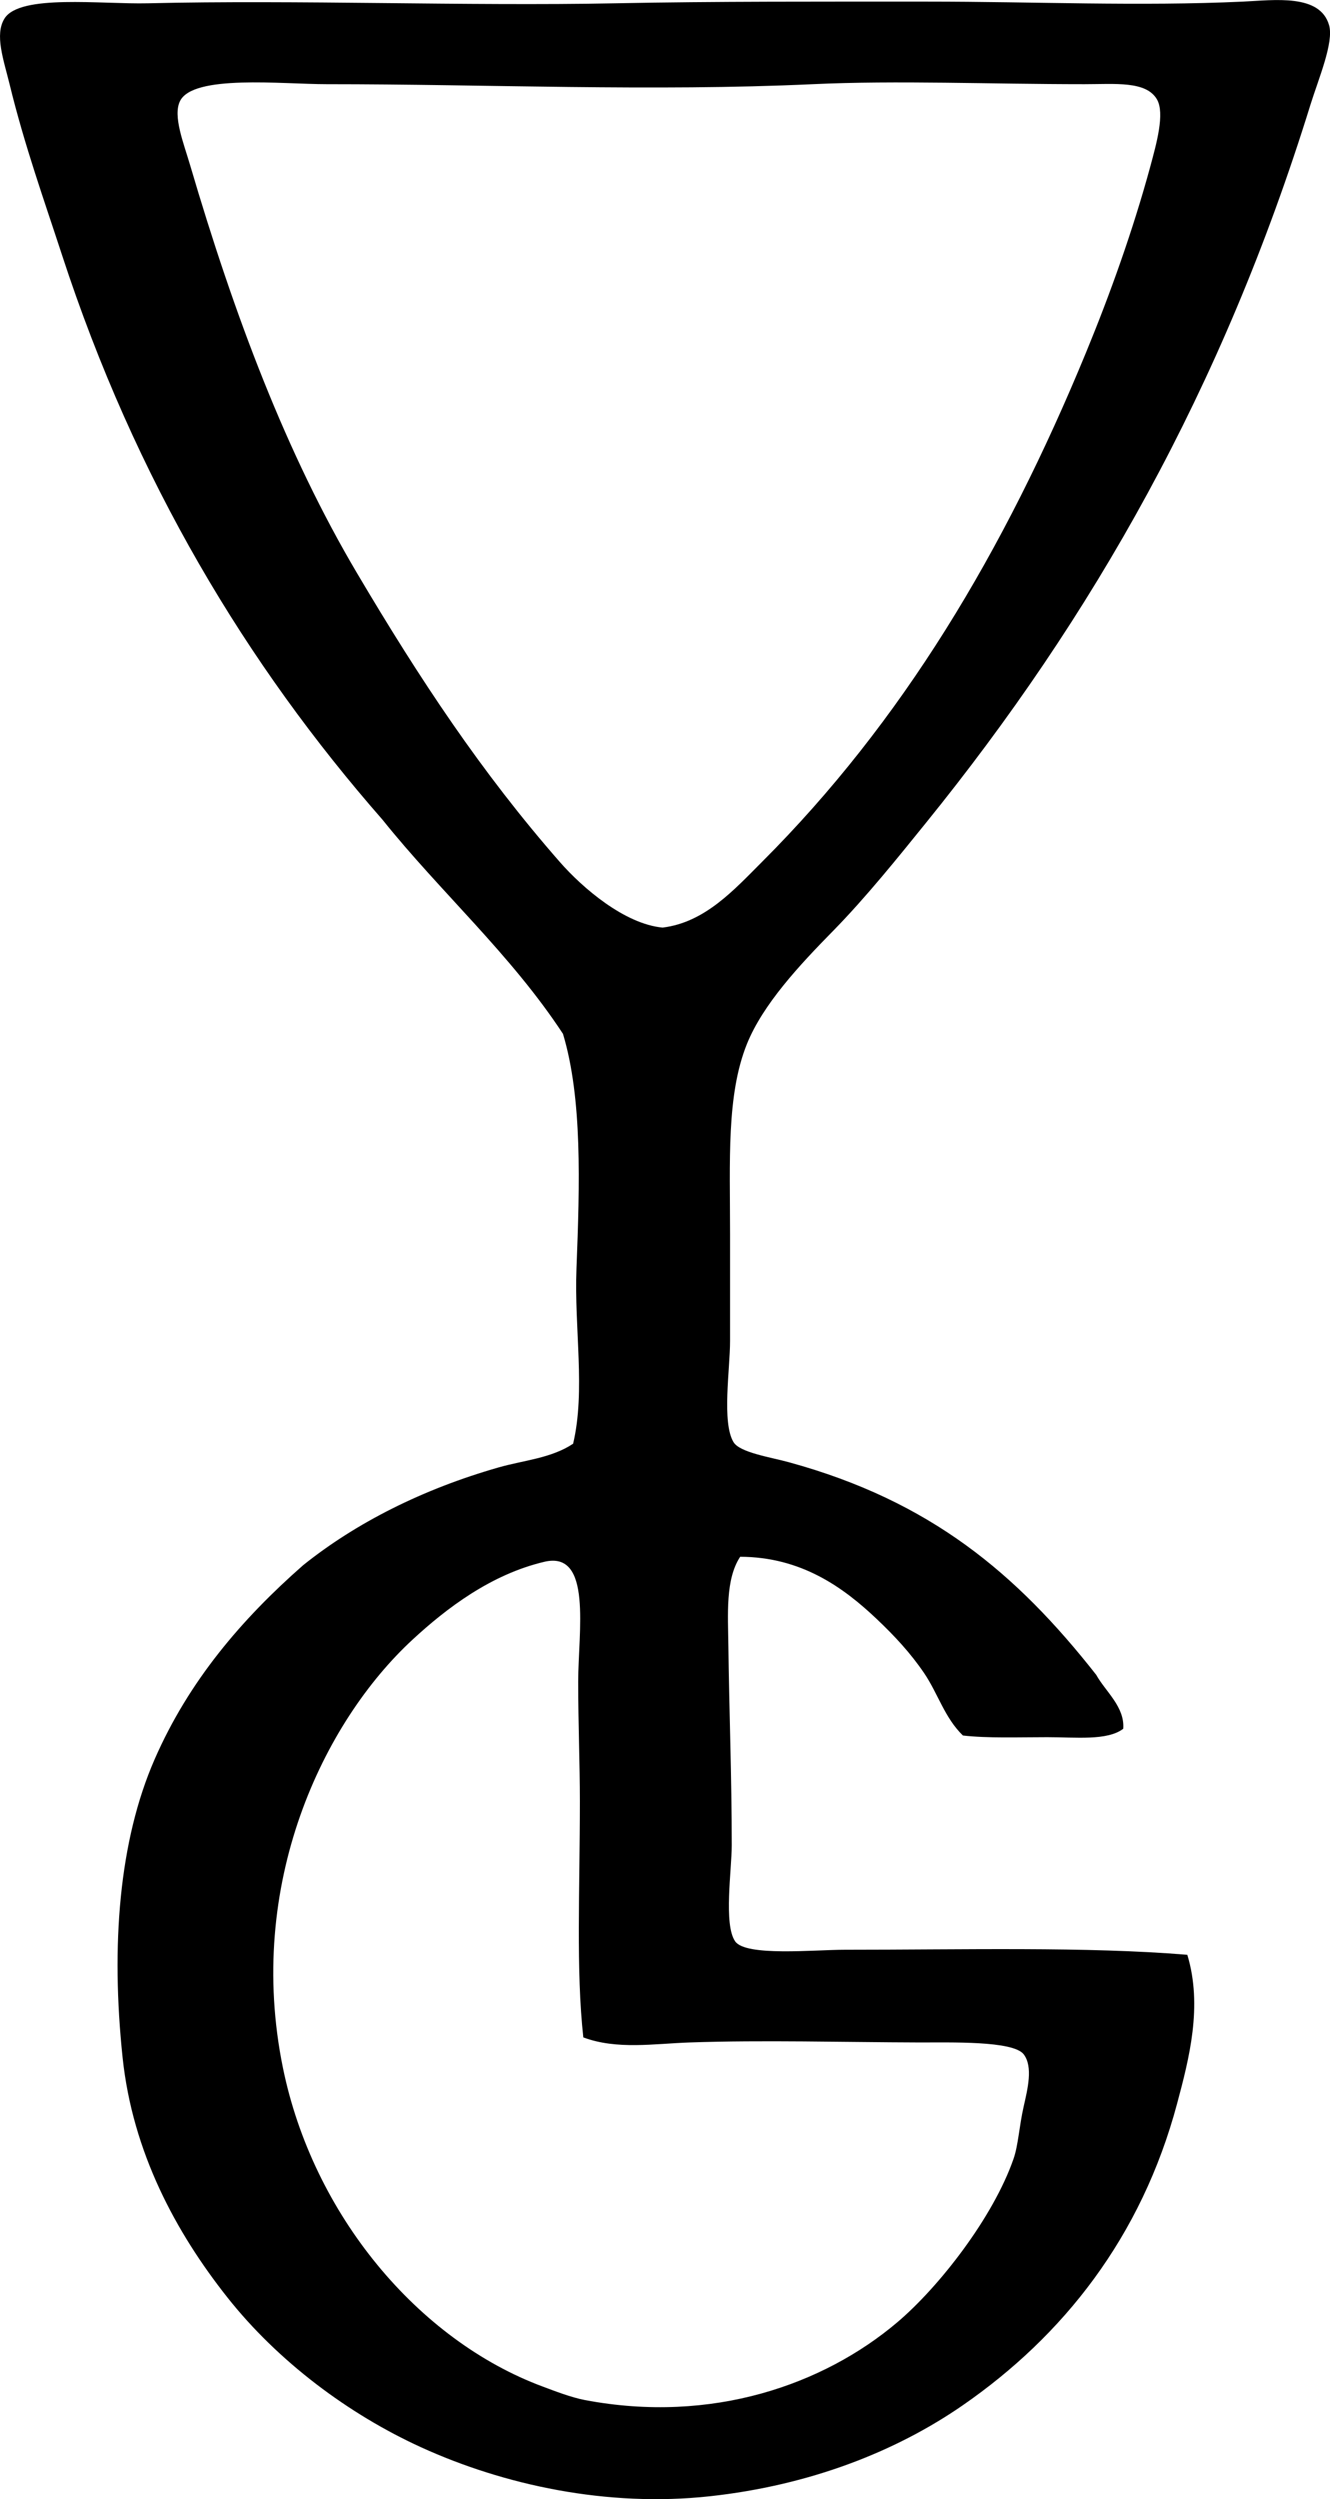 <?xml version="1.0" encoding="iso-8859-1"?>
<!-- Generator: Adobe Illustrator 19.2.0, SVG Export Plug-In . SVG Version: 6.00 Build 0)  -->
<svg version="1.1" xmlns="http://www.w3.org/2000/svg" xmlns:xlink="http://www.w3.org/1999/xlink" x="0px" y="0px"
	 viewBox="0 0 39.525 74.295" style="enable-background:new 0 0 39.525 74.295;" xml:space="preserve">
<g id="Lausitzglas_x5F_Weisswasser">
	<path style="fill-rule:evenodd;clip-rule:evenodd;" d="M35.285,58.113c0.461,1.528,0.051,3.094-0.301,4.413
		c-1.062,3.99-3.4,6.92-6.368,8.976c-2.009,1.391-4.567,2.385-7.523,2.708c-3.058,0.334-6.125-0.337-8.574-1.454
		c-2.159-0.985-4.26-2.556-5.766-4.463c-1.528-1.933-2.812-4.309-3.109-7.121c-0.352-3.333-0.108-6.449,0.953-8.875
		c1.017-2.327,2.585-4.161,4.412-5.766c1.572-1.261,3.556-2.264,5.816-2.909c0.744-0.212,1.552-0.268,2.207-0.702
		c0.373-1.586,0.03-3.41,0.1-5.215c0.097-2.507,0.176-5.048-0.401-6.97c-1.549-2.362-3.625-4.197-5.365-6.368
		c-4.021-4.592-7.335-10.08-9.527-16.798C1.327,5.998,0.729,4.33,0.285,2.504c-0.176-0.722-0.452-1.476-0.15-1.955
		c0.458-0.73,2.873-0.418,4.262-0.451c4.469-0.107,9.44,0.088,13.89,0c2.94-0.059,6.192-0.05,9.277-0.05
		c3.152,0,6.311,0.143,9.376,0c0.929-0.043,2.29-0.239,2.558,0.702c0.146,0.51-0.314,1.593-0.552,2.357
		c-2.616,8.456-6.482,15.242-11.433,21.361c-0.799,0.988-1.776,2.208-2.758,3.209c-0.999,1.018-2.082,2.179-2.558,3.359
		c-0.61,1.518-0.501,3.468-0.501,5.666c0,0.832,0,1.936,0,3.159c0,0.843-0.249,2.42,0.101,3.009
		c0.185,0.313,1.092,0.447,1.654,0.602c4.207,1.154,6.766,3.313,9.126,6.318c0.274,0.495,0.854,0.952,0.803,1.604
		c-0.475,0.361-1.404,0.25-2.257,0.25c-0.854,0-1.775,0.035-2.507-0.05c-0.545-0.528-0.742-1.249-1.153-1.855
		c-0.405-0.596-0.875-1.102-1.404-1.604c-1.007-0.956-2.254-1.848-4.062-1.855c-0.444,0.672-0.362,1.723-0.351,2.658
		c0.023,1.904,0.1,3.872,0.1,5.917c0,0.737-0.246,2.355,0.101,2.858c0.314,0.456,2.351,0.25,3.259,0.25
		C28.606,57.963,32.3,57.865,35.285,58.113z M22.648,25.62c4.151-4.151,7.186-9.208,9.628-15.144
		c0.706-1.715,1.389-3.616,1.906-5.516c0.185-0.686,0.441-1.591,0.2-2.006c-0.322-0.554-1.252-0.451-2.156-0.451
		c-2.805,0-5.563-0.117-8.073,0c-4.762,0.221-9.704,0-14.441,0c-1.338,0-3.971-0.294-4.362,0.502C5.131,3.446,5.457,4.253,5.65,4.91
		c1.322,4.496,2.859,8.578,4.964,12.135c1.859,3.144,3.697,5.922,6.018,8.575c0.687,0.787,1.936,1.851,3.059,1.956
		C20.953,27.422,21.821,26.447,22.648,25.62z M17.233,53.55c0-1.118-0.05-2.28-0.05-3.56c0-1.473,0.427-3.896-1.003-3.561
		c-1.591,0.374-2.915,1.387-3.911,2.307c-2.667,2.46-4.975,7.28-3.861,12.737c0.889,4.356,4.012,8.098,7.722,9.476
		c0.324,0.121,0.843,0.324,1.254,0.401c3.782,0.717,7.101-0.466,9.276-2.307c1.246-1.054,2.857-3.125,3.46-4.864
		c0.14-0.4,0.168-0.963,0.301-1.555c0.115-0.511,0.287-1.182,0-1.554c-0.313-0.407-2.194-0.348-3.108-0.351
		c-2.282-0.007-4.62-0.076-6.82,0c-1.063,0.037-2.156,0.222-3.158-0.15C17.116,58.561,17.233,56.215,17.233,53.55z"/>
</g>
<g id="Layer_1">
</g>
</svg>
